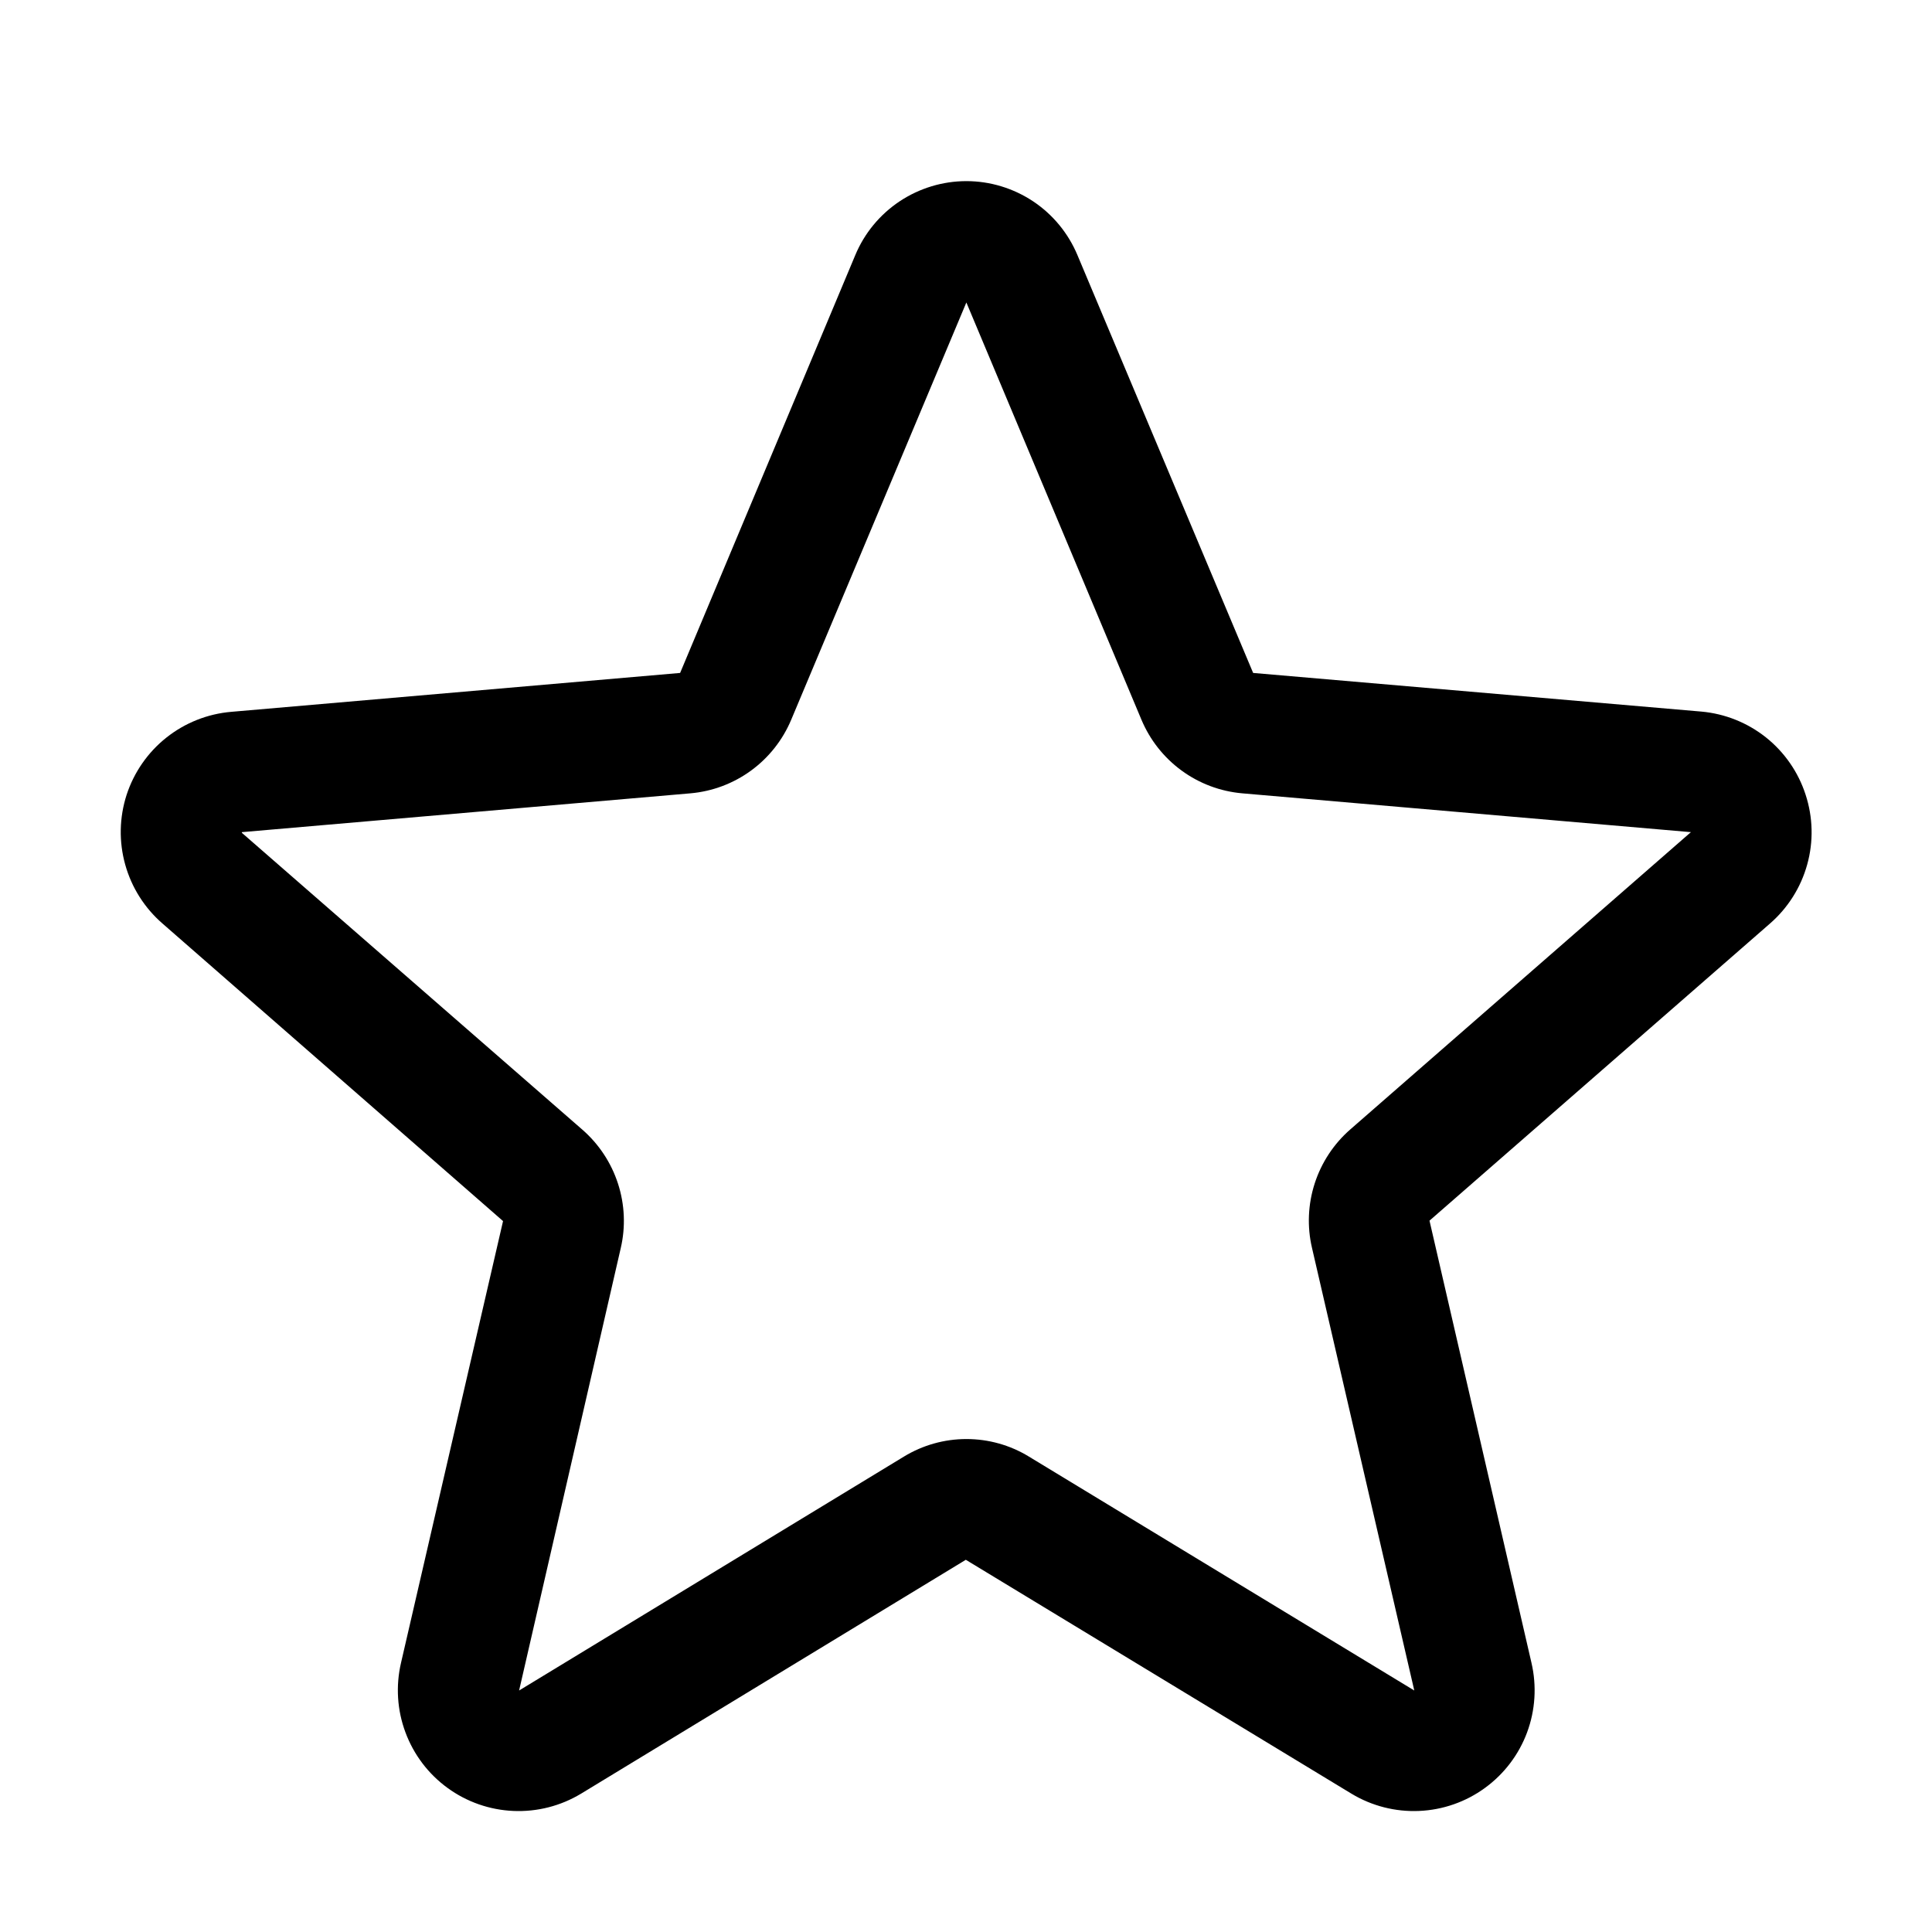 <svg width="32" height="32" viewBox="0 0 32 32" fill="none" xmlns="http://www.w3.org/2000/svg">
<path d="M29.906 13.161C29.785 12.788 29.557 12.459 29.25 12.214C28.943 11.97 28.571 11.821 28.18 11.786L20.756 11.146L17.846 4.226C17.694 3.863 17.439 3.553 17.112 3.335C16.784 3.117 16.399 3 16.006 3C15.613 3 15.228 3.117 14.9 3.335C14.573 3.553 14.317 3.863 14.166 4.226L11.265 11.146L3.832 11.79C3.44 11.823 3.066 11.971 2.757 12.216C2.449 12.46 2.219 12.791 2.097 13.165C1.976 13.54 1.968 13.942 2.074 14.321C2.18 14.701 2.395 15.04 2.693 15.298L8.332 20.225L6.642 27.542C6.553 27.925 6.578 28.326 6.716 28.695C6.853 29.063 7.095 29.383 7.413 29.614C7.731 29.846 8.111 29.978 8.503 29.995C8.896 30.012 9.285 29.913 9.622 29.71L15.997 25.835L22.386 29.71C22.723 29.913 23.112 30.012 23.505 29.995C23.898 29.978 24.277 29.846 24.595 29.614C24.913 29.383 25.156 29.063 25.293 28.695C25.43 28.326 25.455 27.925 25.366 27.542L23.677 20.218L29.315 15.298C29.613 15.039 29.828 14.699 29.933 14.319C30.039 13.939 30.029 13.536 29.906 13.161ZM28.003 13.786L22.366 18.706C22.092 18.945 21.888 19.254 21.776 19.6C21.664 19.946 21.648 20.316 21.731 20.67L23.425 28L17.041 24.125C16.73 23.935 16.372 23.835 16.007 23.835C15.643 23.835 15.285 23.935 14.973 24.125L8.598 28L10.281 20.675C10.364 20.321 10.348 19.951 10.236 19.605C10.124 19.259 9.92 18.95 9.646 18.711L4.006 13.794C4.006 13.79 4.006 13.786 4.006 13.783L11.436 13.14C11.799 13.108 12.146 12.978 12.44 12.763C12.734 12.548 12.964 12.257 13.105 11.921L16.006 5.01L18.906 11.921C19.047 12.257 19.277 12.548 19.571 12.763C19.865 12.978 20.212 13.108 20.575 13.14L28.006 13.783V13.791L28.003 13.786Z" fill="black"/>
</svg>
